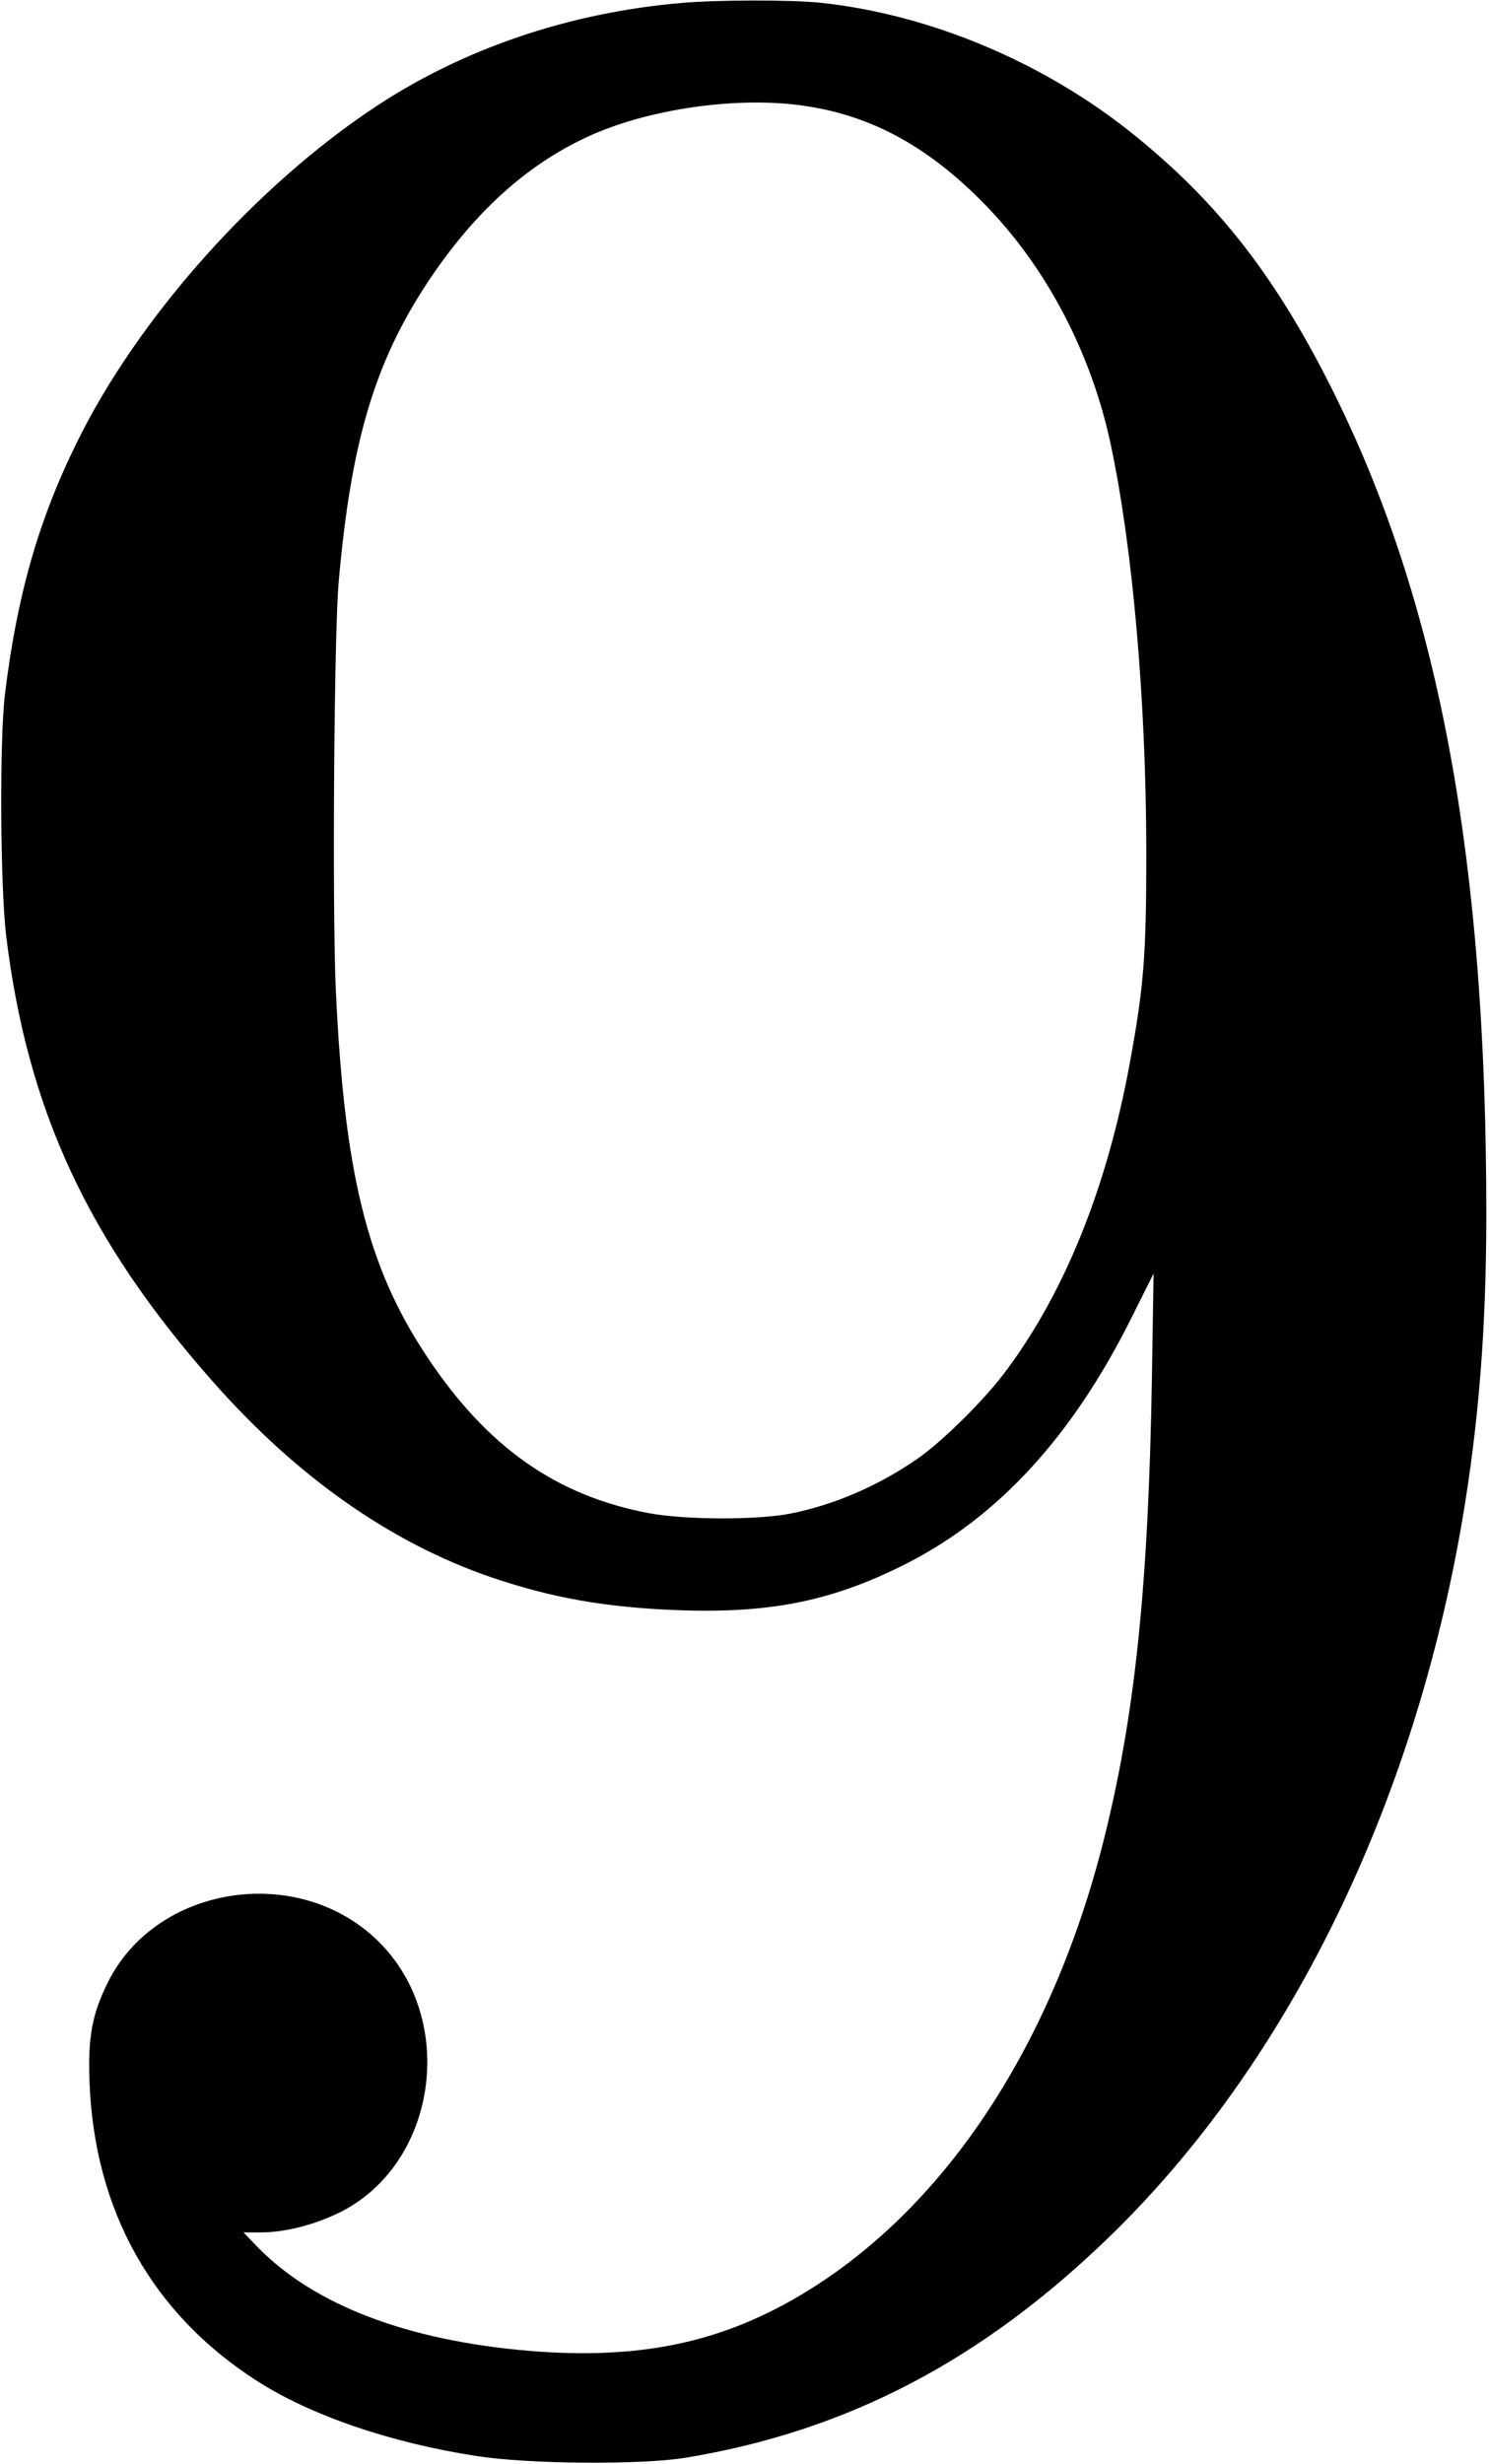<?xml version="1.0" standalone="no"?>
<!DOCTYPE svg PUBLIC "-//W3C//DTD SVG 20010904//EN"
 "http://www.w3.org/TR/2001/REC-SVG-20010904/DTD/svg10.dtd">
<svg version="1.0" xmlns="http://www.w3.org/2000/svg"
 width="554pt" height="916pt" viewBox="0 0 554 916"
 preserveAspectRatio="xMidYMid meet">
<g transform="translate(0,916) scale(0.1,-0.1)"
fill="#000000" stroke="none">
<path d="M2535 9149 c-417 -36 -809 -169 -1135 -384 -448 -295 -887 -787
-1114 -1250 -144 -291 -224 -575 -268 -940 -20 -170 -17 -713 5 -895 79 -646
304 -1132 771 -1659 312 -353 660 -597 1033 -725 230 -78 429 -113 708 -123
341 -11 571 37 846 178 337 174 609 471 826 904 l85 170 -6 -380 c-13 -789
-64 -1273 -183 -1740 -196 -768 -600 -1370 -1131 -1682 -299 -176 -602 -237
-1007 -203 -452 39 -795 170 -1005 384 l-54 56 62 0 c90 0 194 26 289 71 368
176 449 717 151 1011 -296 292 -827 211 -1007 -153 -59 -119 -74 -203 -68
-369 18 -479 233 -862 623 -1112 201 -129 498 -230 815 -279 197 -31 617 -34
784 -6 601 100 1102 363 1579 827 657 640 1123 1589 1306 2655 62 363 90 719
90 1142 0 1310 -174 2253 -560 3038 -217 440 -437 724 -765 985 -331 263 -752
438 -1155 480 -112 11 -374 11 -515 -1z m461 -383 c251 -37 464 -155 673 -371
228 -235 394 -554 465 -894 81 -384 130 -947 131 -1506 0 -387 -9 -502 -61
-785 -84 -459 -239 -847 -456 -1140 -80 -110 -243 -271 -338 -336 -144 -99
-307 -169 -467 -201 -125 -25 -393 -24 -528 1 -346 65 -604 246 -829 586 -220
332 -306 680 -337 1370 -13 305 -6 1314 11 1505 46 525 135 820 334 1120 170
254 361 429 589 535 224 105 564 154 813 116z"/>
</g>
</svg>
